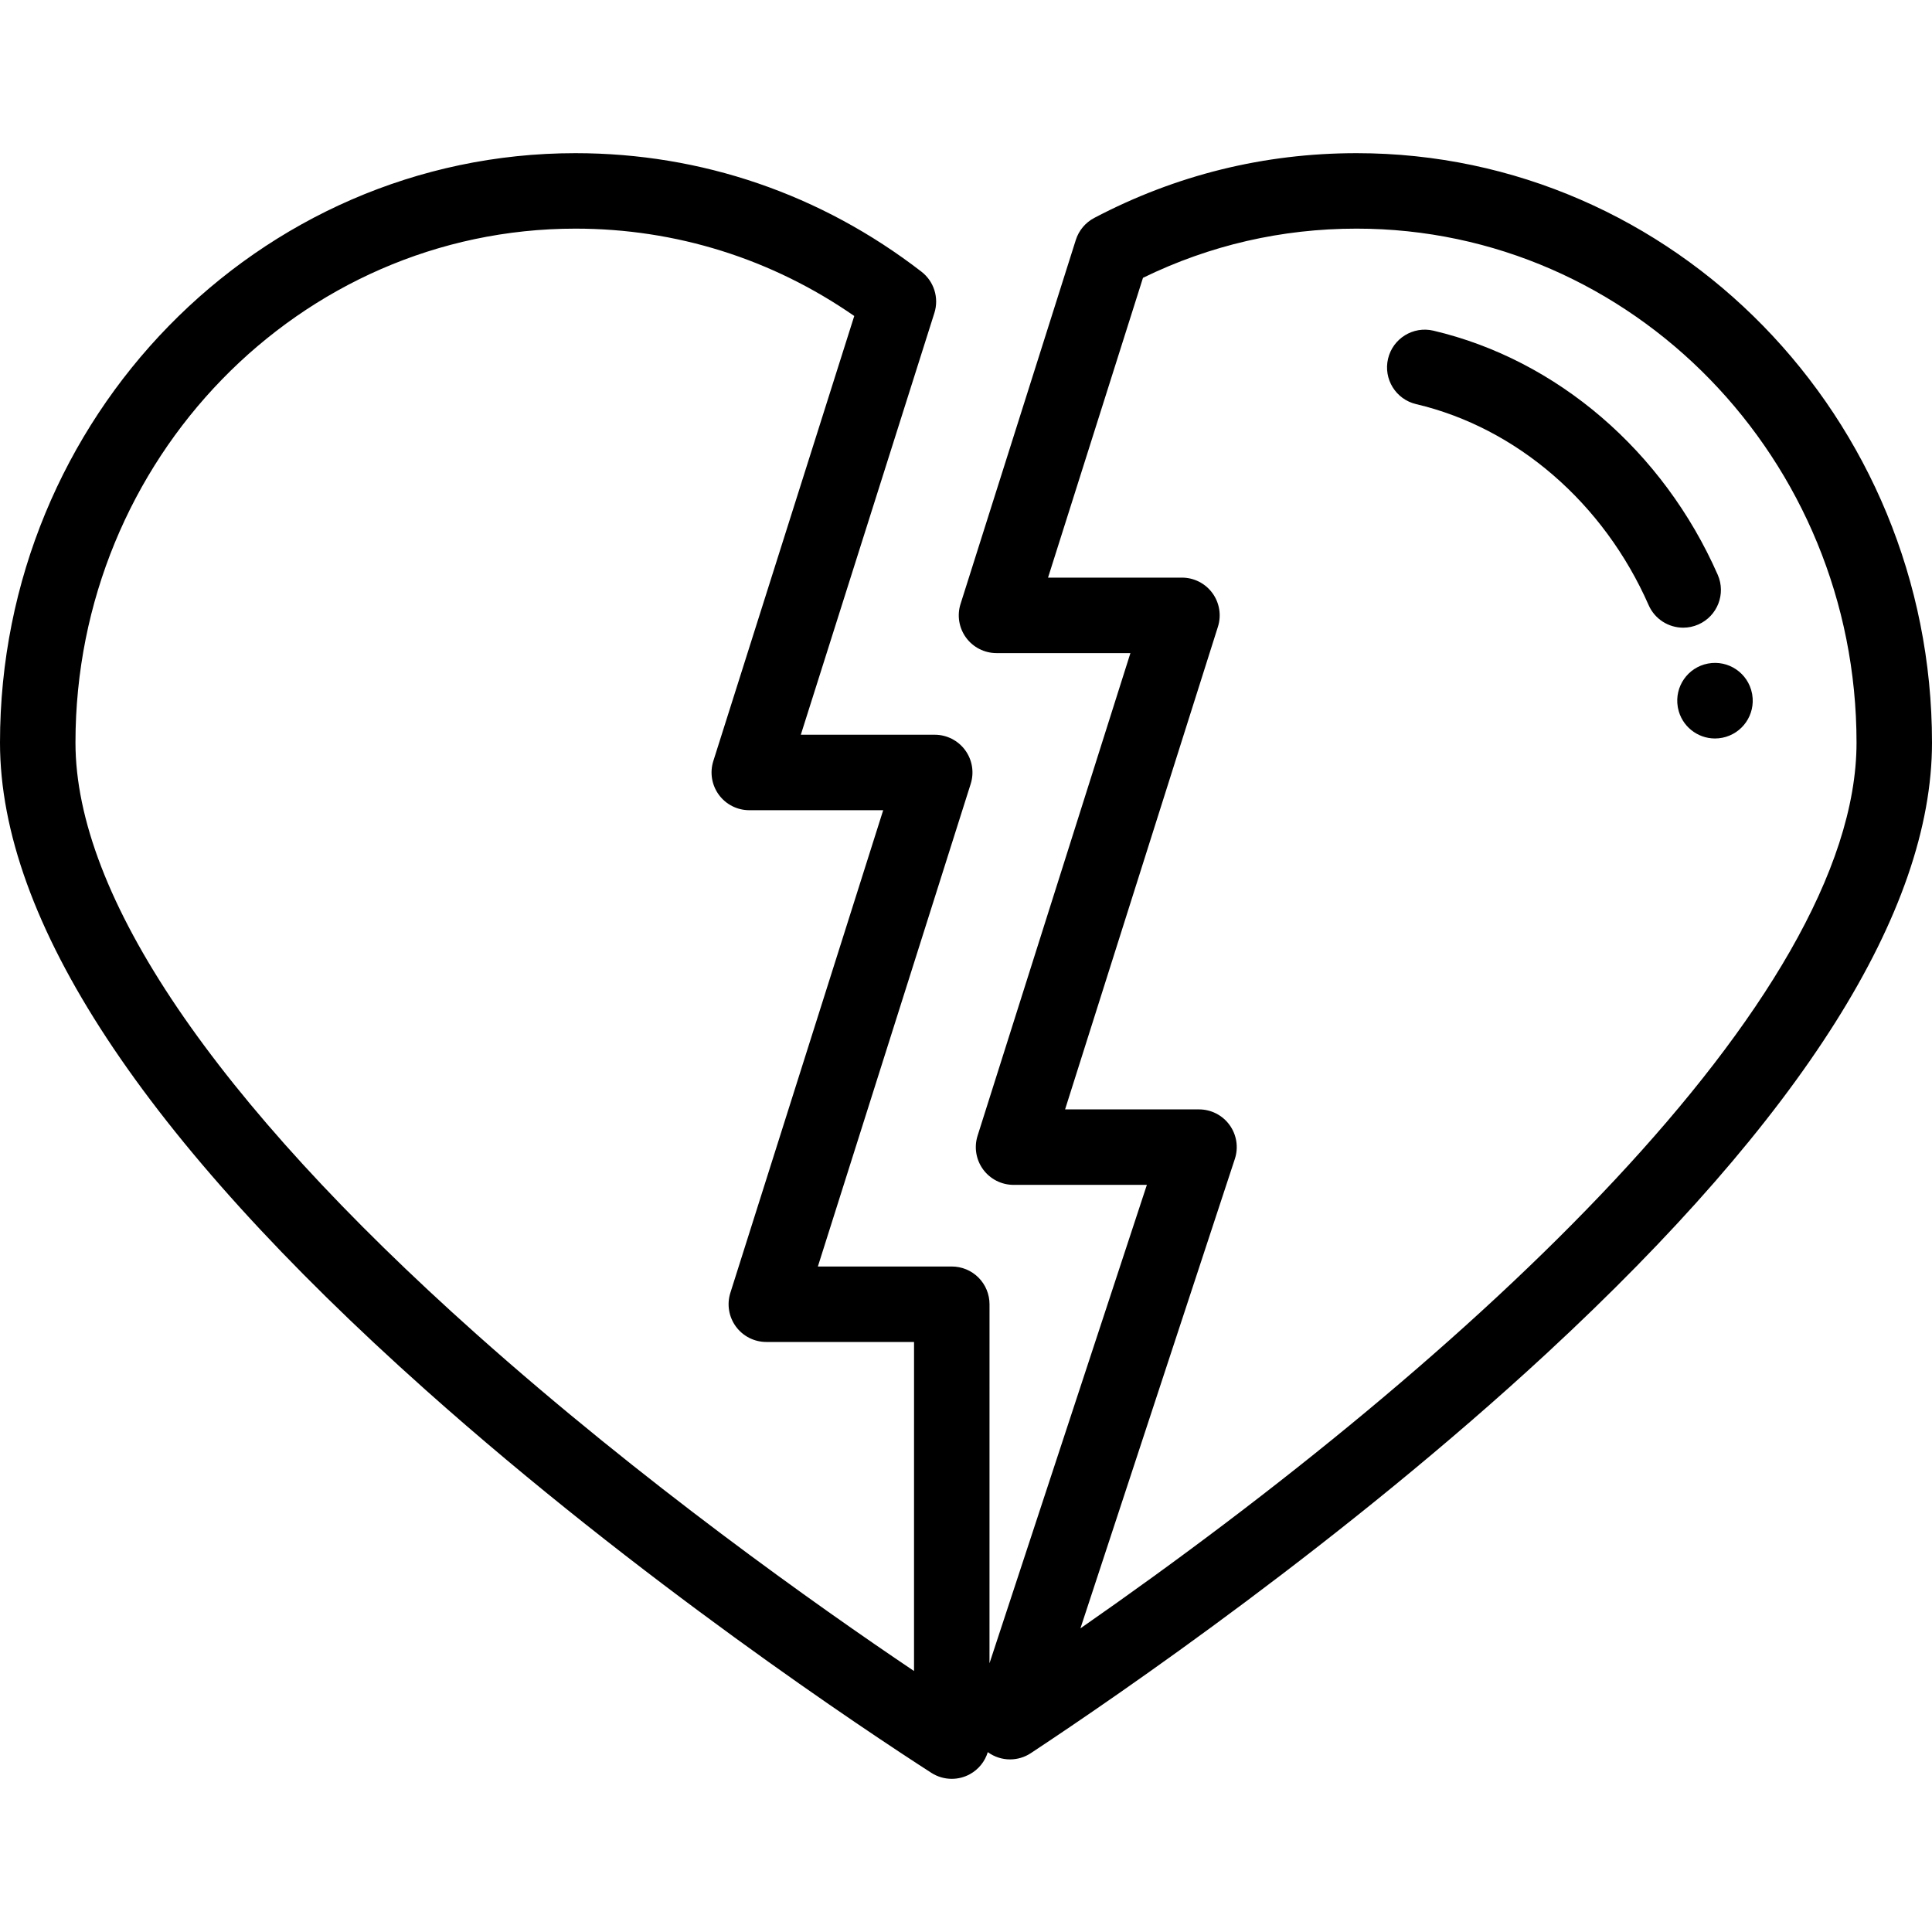 <?xml version="1.0" encoding="iso-8859-1"?>
<!-- Generator: Adobe Illustrator 19.0.0, SVG Export Plug-In . SVG Version: 6.00 Build 0)  -->
<svg width="100%" height="100%" version="1.1" id="disLike" xmlns="http://www.w3.org/2000/svg"
     xmlns:xlink="http://www.w3.org/1999/xlink"
      x="0px" y="0px"
	 viewBox="0 0 512 512" style="enable-background:new 0 0 512 512;" xml:space="preserve">
<g>
	<g>
		<path d="M359.511,40.591c-24.478,0-47.871,5.774-69.53,17.163c-2.331,1.226-4.084,3.321-4.879,5.832l-30.55,96.472
			c-0.963,3.039-0.418,6.355,1.465,8.927c1.884,2.572,4.881,4.092,8.068,4.092h35.488l-40.504,127.905
			c-0.963,3.039-0.418,6.355,1.465,8.927c1.884,2.572,4.881,4.092,8.068,4.092h35.331l-41.707,126.785l0.007-95.149
			c0-2.652-1.054-5.196-2.929-7.072s-4.419-2.929-7.071-2.929h-35.49l40.503-127.905c0.963-3.039,0.418-6.355-1.465-8.927
			c-1.884-2.572-4.881-4.092-8.068-4.092h-35.488l35.396-111.774c1.268-4.001-0.099-8.368-3.42-10.933
			c-26.606-20.551-58.32-31.414-91.712-31.414C68.406,40.591,0,110.666,0,196.799c0,47.083,37.969,104.819,112.851,171.605
			c56.731,50.598,116.879,90.415,133.962,101.413c1.644,1.059,3.526,1.592,5.413,1.592c1.645,0,3.293-0.405,4.789-1.221
			c2.328-1.27,4.005-3.393,4.76-5.855c1.75,1.277,3.816,1.927,5.891,1.927c1.915,0,3.835-0.549,5.51-1.656
			c23.325-15.405,83.343-56.572,136.759-105.993C477.66,295.948,512,241.508,512,196.799C512,110.666,443.594,40.591,359.511,40.591
			z M242.227,442.838c-25.623-17.243-71.917-49.986-116.064-89.359C56.71,291.536,20,237.357,20,196.799
			c0-75.106,59.435-136.209,132.489-136.209c26.627,0,52.032,7.981,73.898,23.15l-37.352,117.952
			c-0.963,3.039-0.418,6.355,1.465,8.927c1.884,2.572,4.881,4.092,8.068,4.092h35.488l-40.503,127.905
			c-0.963,3.039-0.418,6.355,1.465,8.927c1.884,2.572,4.881,4.092,8.068,4.092h39.146L242.227,442.838z M286.325,431.532
			l40.924-124.407c1.003-3.047,0.482-6.39-1.398-8.988c-1.88-2.598-4.894-4.137-8.101-4.137h-35.491l40.504-127.905
			c0.963-3.039,0.418-6.355-1.465-8.927c-1.884-2.572-4.881-4.092-8.068-4.092h-35.488l25.16-79.451
			c17.738-8.652,36.762-13.035,56.609-13.035C432.565,60.591,492,121.693,492,196.799C492,264.724,389.813,359.579,286.325,431.532z
			"/>
	</g>
</g>
<g>
	<g>
		<path d="M455.213,152.311c-14.432-32.793-42.597-56.973-75.343-64.681c-5.372-1.267-10.757,2.067-12.025,7.442
			c-1.265,5.376,2.067,10.759,7.443,12.025c26.667,6.278,49.703,26.192,61.62,53.27c1.647,3.745,5.313,5.974,9.157,5.974
			c1.346,0,2.713-0.273,4.024-0.849C455.144,163.268,457.439,157.366,455.213,152.311z"/>
	</g>
</g>
<g>
	<g>
		<path d="M464.355,184.055c-0.015-0.085-0.029-0.171-0.045-0.252c-1.034-5.425-6.262-8.988-11.694-7.952
			c-5.345,1.018-8.88,6.115-7.995,11.453c0.019,0.121,0.042,0.245,0.065,0.361c0.95,4.754,5.126,8.041,9.795,8.041
			c0.651,0,1.311-0.064,1.972-0.196C461.764,194.448,465.245,189.36,464.355,184.055z"/>
	</g>
</g>
<g>
</g>
<g>
</g>
<g>
</g>
<g>
</g>
<g>
</g>
<g>
</g>
<g>
</g>
<g>
</g>
<g>
</g>
<g>
</g>
<g>
</g>
<g>
</g>
<g>
</g>
<g>
</g>
<g>
</g>
</svg>
